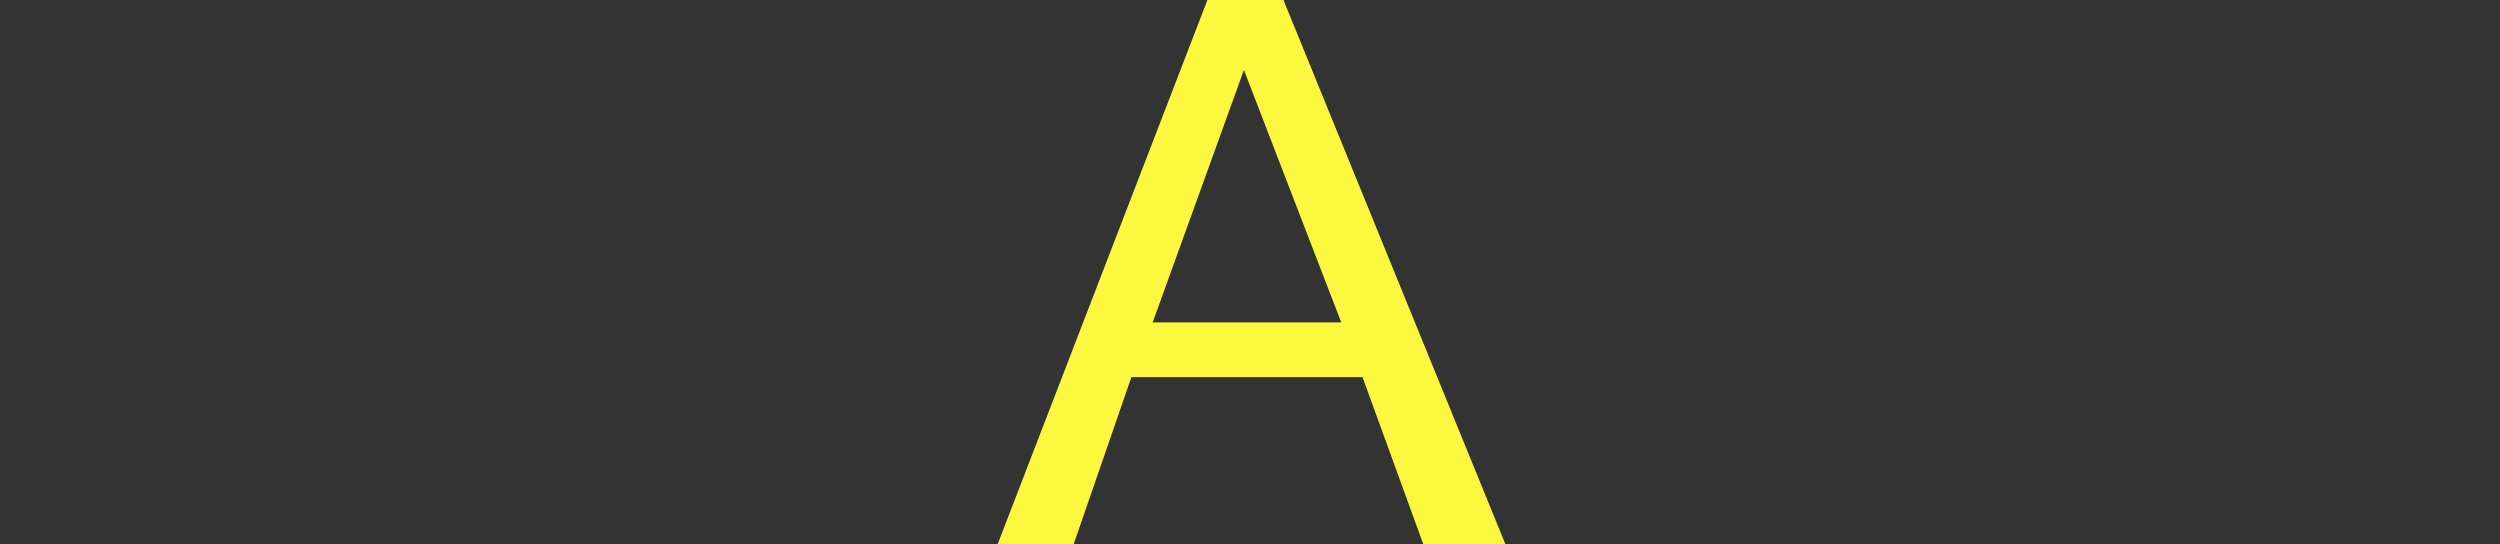 <svg version="1.2" xmlns="http://www.w3.org/2000/svg" viewBox="0 0 822 179" width="822" height="179">
	<rect x="0" y="0" width="822" height="179" fill="#333333" stroke="none"/>
	<title>a-svg</title>
	<style>
		.s0 { fill: #fbf83f } 
	</style>
	<path id="Layer 1" fill-rule="evenodd" class="s0" d="m468 179l-20-55h-76l-19 55h-25l69-179h25l73 179zm-89-73h62l-32-83z"/>
</svg>